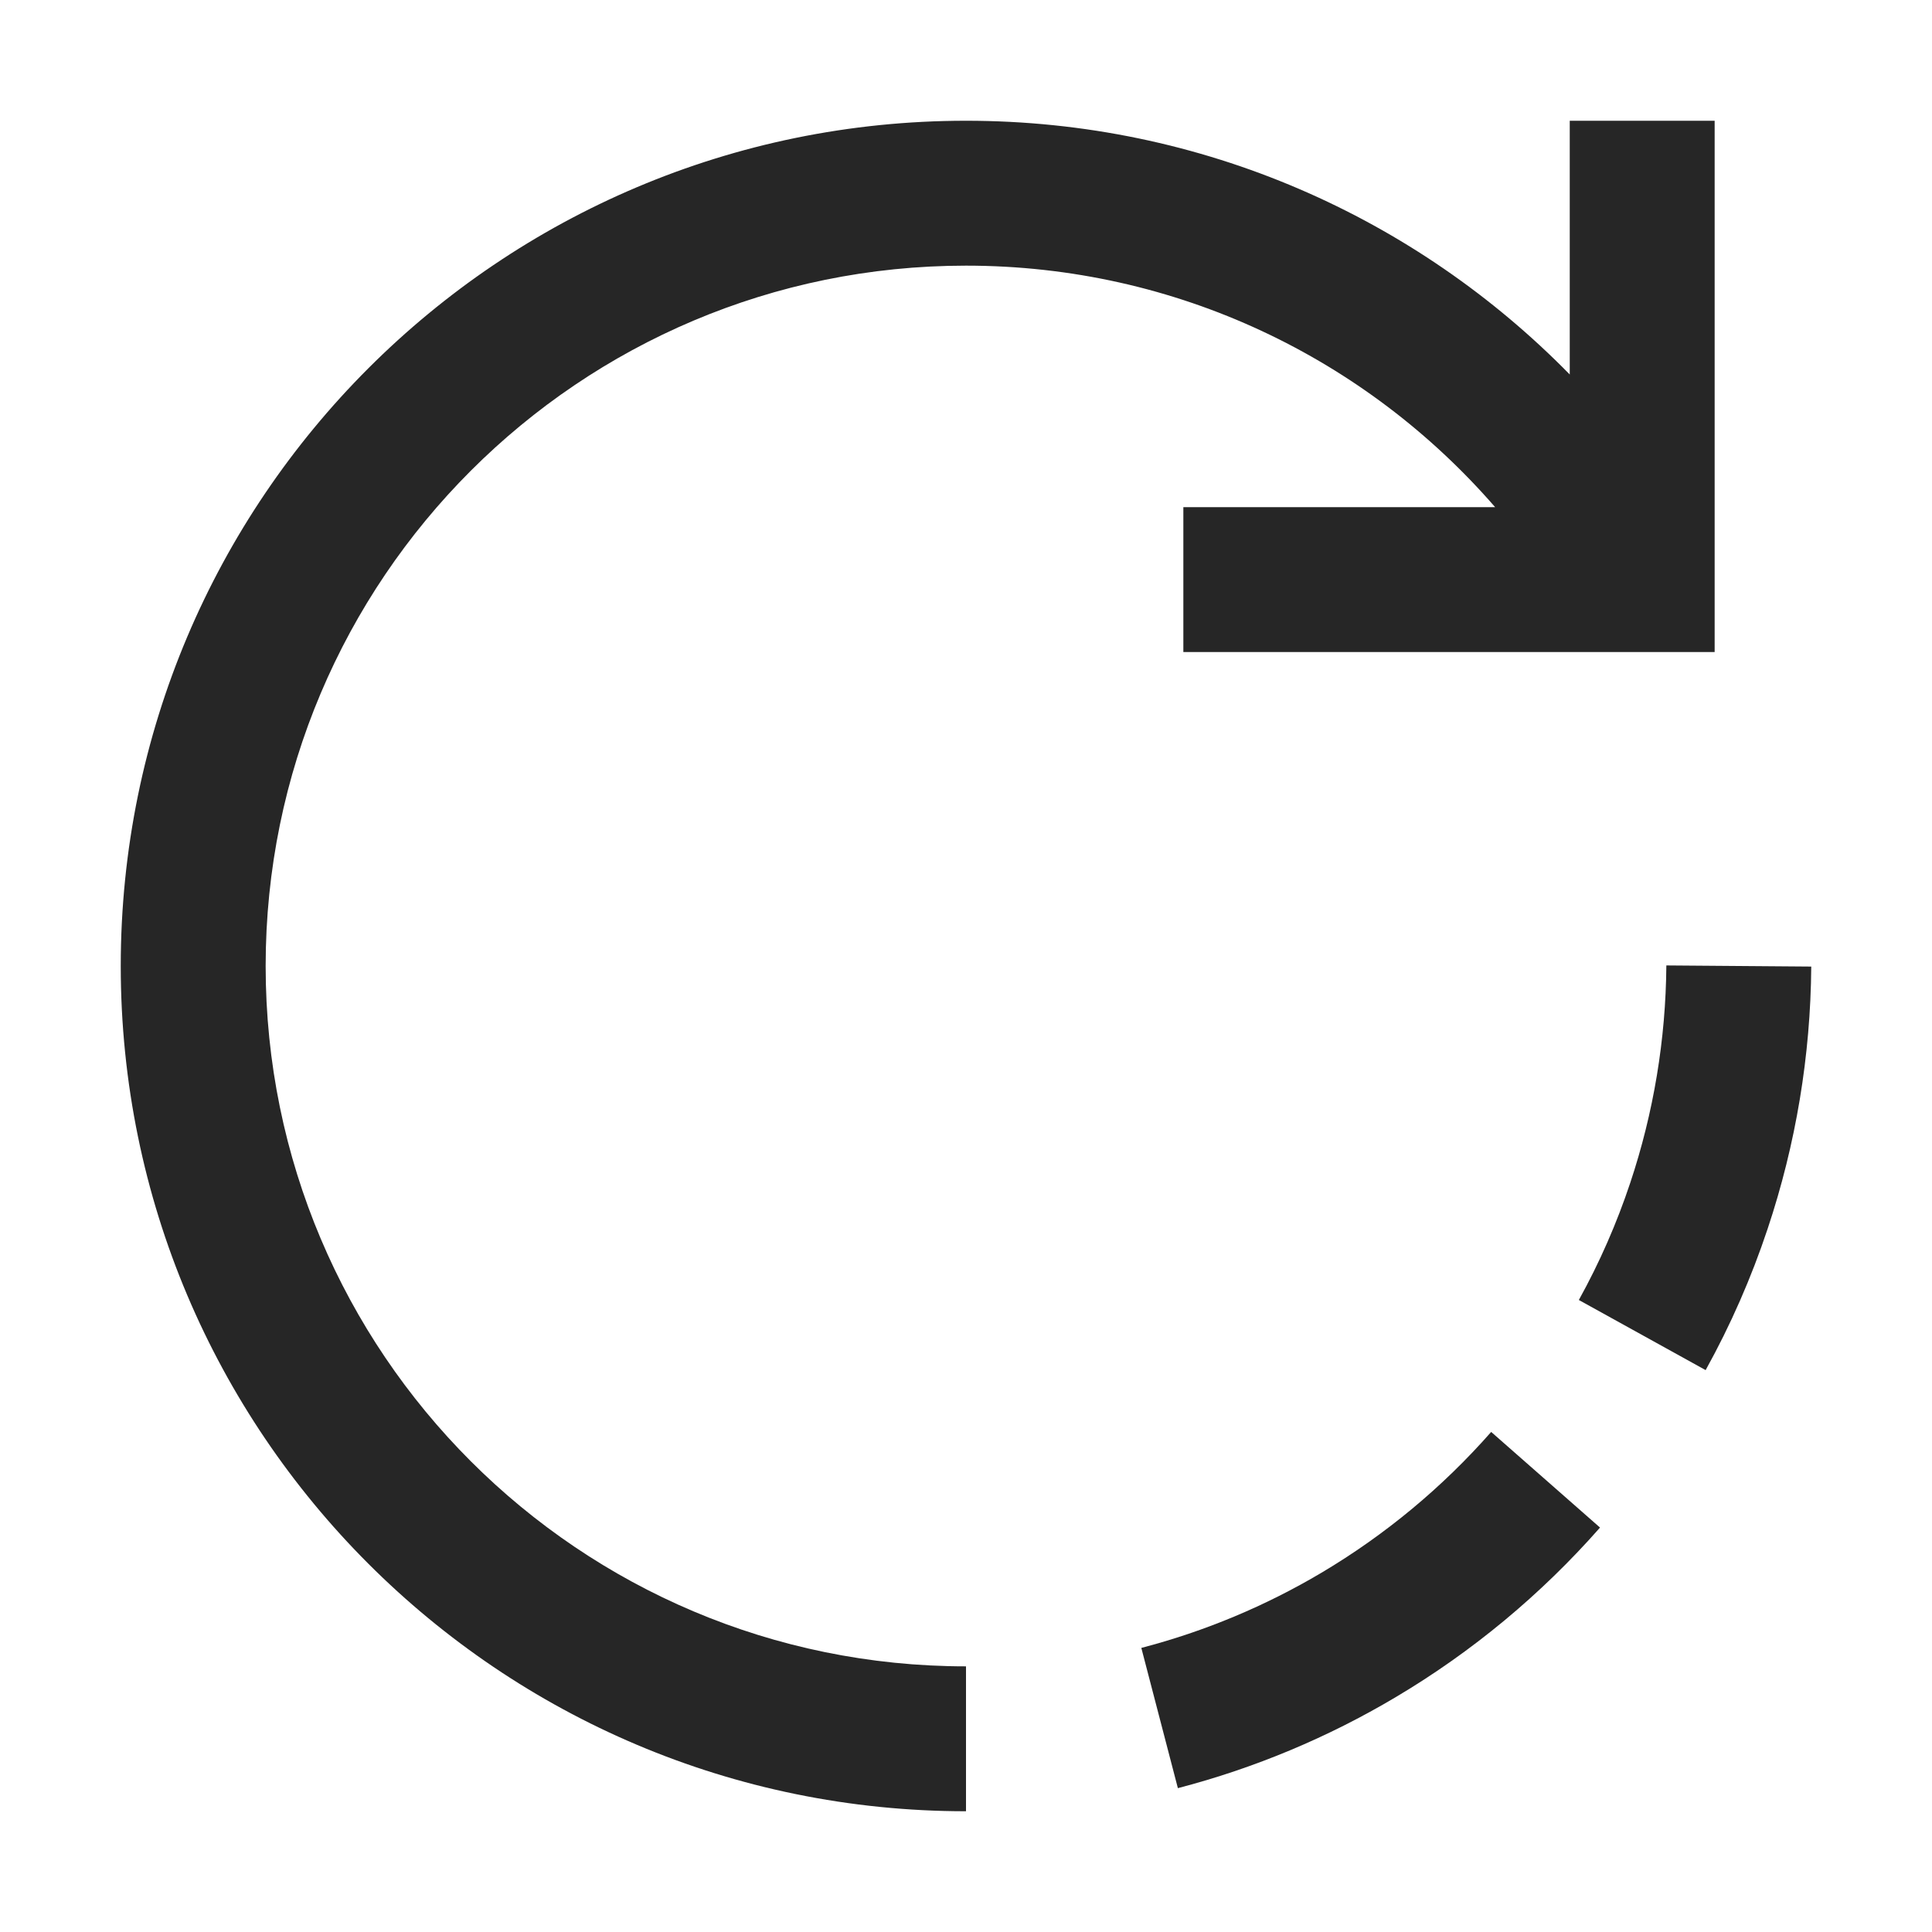 <svg width="24" height="24" viewBox="0 0 24 24" fill="none" xmlns="http://www.w3.org/2000/svg">
<path d="M18.573 6.3C16.977 4.461 14.624 3.3 12 3.3C7.195 3.3 3.3 7.195 3.3 12C3.3 16.805 7.195 20.7 12 20.7V22.5C6.201 22.5 1.5 17.799 1.5 12C1.5 6.201 6.201 1.5 12 1.5C14.939 1.5 17.595 2.708 19.5 4.652V1.5H21.3V8.1H14.7V6.3H18.573Z" fill="#262626"/>
<path d="M16.416 19.537C17.206 19.068 17.918 18.477 18.524 17.788L19.876 18.976C19.145 19.807 18.287 20.52 17.334 21.085C16.499 21.581 15.591 21.963 14.632 22.213L14.178 20.471C14.972 20.264 15.723 19.948 16.416 19.537Z" fill="#262626"/>
<path d="M20.7 11.993C20.693 12.911 20.542 13.823 20.251 14.695C20.084 15.196 19.871 15.683 19.613 16.149L21.188 17.02C21.5 16.457 21.757 15.869 21.958 15.265C22.309 14.214 22.492 13.113 22.5 12.007L20.7 11.993Z" fill="#262626"/>
</svg>
